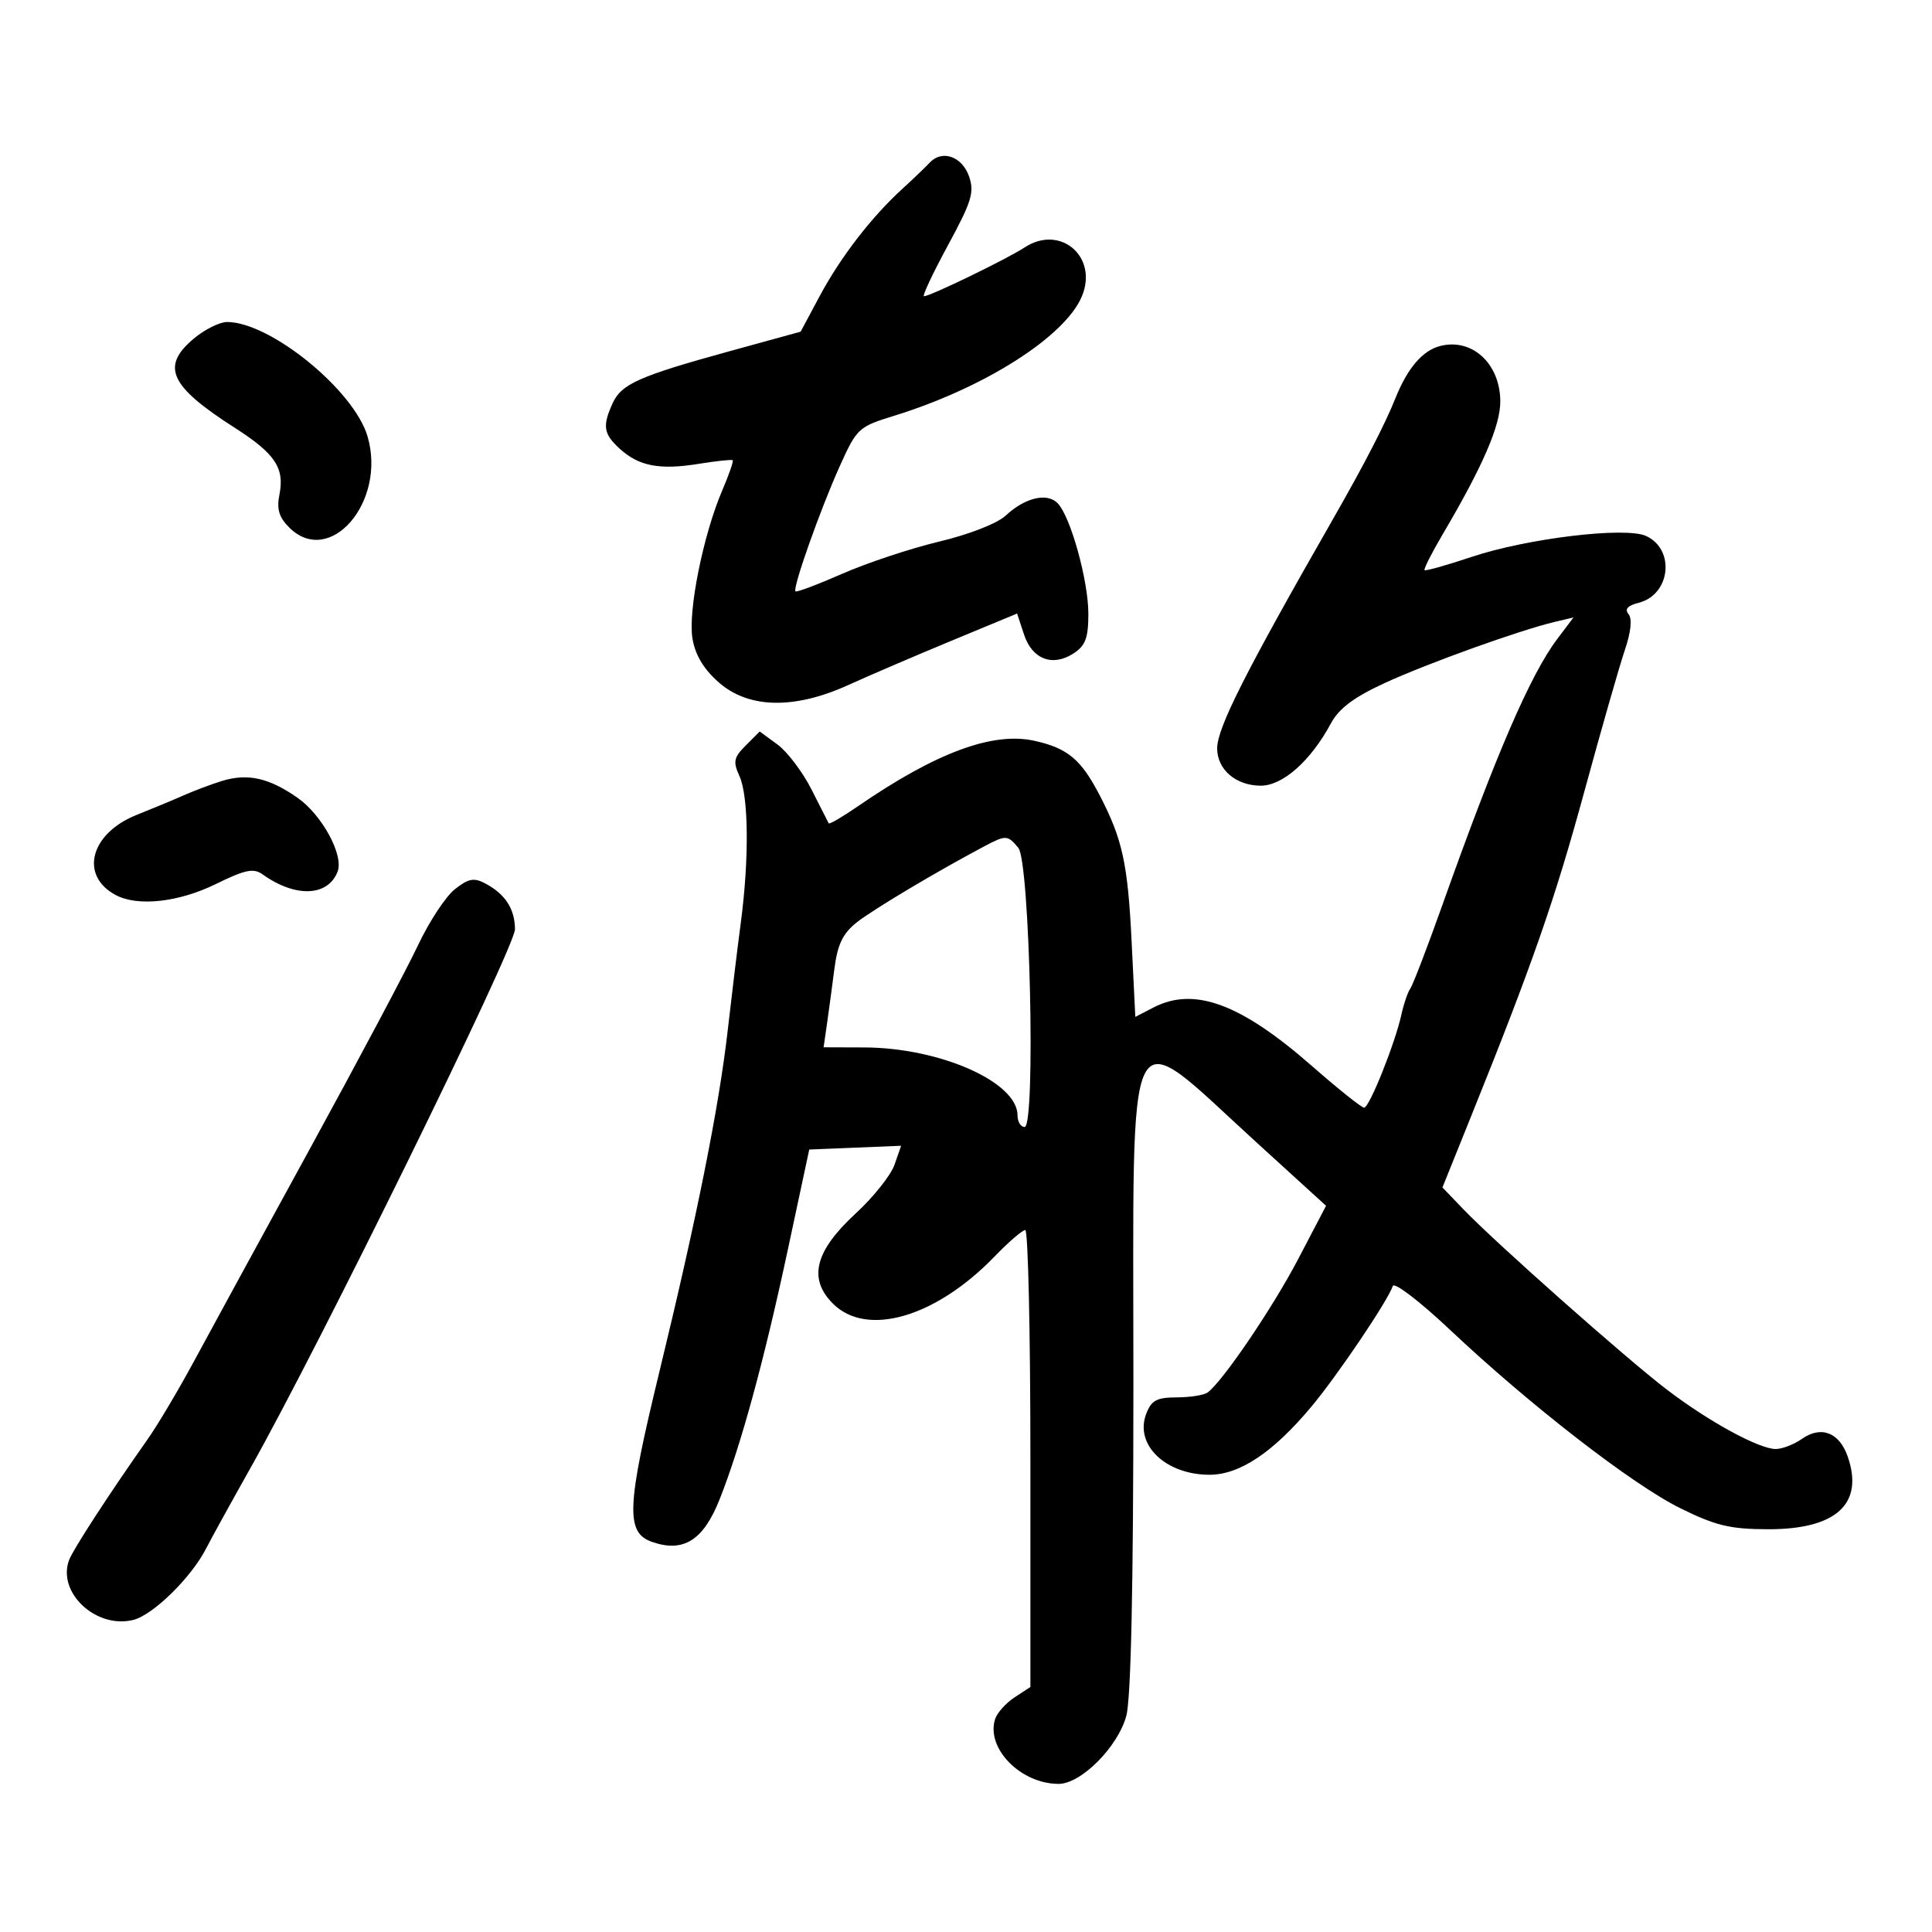 <svg xmlns="http://www.w3.org/2000/svg" width="300" height="300" viewBox="0 0 300 300" version="1.1">
	<path d="M 144.355 25.264 C 143.725 25.944, 141.807 27.780, 140.094 29.345 C 135.299 33.724, 130.508 39.945, 127.267 46 L 124.324 51.500 113.412 54.502 C 99.237 58.401, 96.495 59.618, 95.130 62.615 C 93.514 66.160, 93.708 67.387, 96.250 69.694 C 99.224 72.395, 102.437 73.006, 108.500 72.025 C 111.250 71.580, 113.624 71.329, 113.775 71.466 C 113.926 71.604, 113.198 73.706, 112.156 76.137 C 109.193 83.049, 106.809 94.908, 107.527 99.161 C 107.961 101.726, 109.273 103.911, 111.617 105.969 C 116.249 110.036, 123.354 110.178, 131.721 106.371 C 134.900 104.925, 142.098 101.836, 147.717 99.506 L 157.934 95.270 159.010 98.530 C 160.283 102.388, 163.457 103.586, 166.728 101.443 C 168.550 100.249, 169 99.036, 169 95.315 C 169 90.162, 166.248 80.241, 164.238 78.149 C 162.609 76.452, 159.169 77.262, 156.179 80.048 C 154.857 81.280, 150.515 82.981, 145.844 84.096 C 141.414 85.154, 134.646 87.400, 130.804 89.086 C 126.962 90.772, 123.684 92.005, 123.519 91.826 C 123.049 91.315, 127.355 79.142, 130.386 72.413 C 133.043 66.511, 133.301 66.271, 138.814 64.570 C 152.874 60.231, 165.411 52.251, 168.004 45.990 C 170.551 39.842, 164.626 34.801, 159.106 38.420 C 156.358 40.221, 144.444 46, 143.478 46 C 143.166 46, 144.835 42.449, 147.187 38.110 C 150.903 31.254, 151.332 29.845, 150.462 27.360 C 149.380 24.273, 146.263 23.203, 144.355 25.264 M 30.077 52.589 C 24.938 56.913, 26.343 59.960, 36.462 66.433 C 42.725 70.439, 44.215 72.673, 43.387 76.814 C 42.941 79.044, 43.320 80.320, 44.896 81.896 C 51.200 88.200, 60.054 77.911, 57.068 67.750 C 54.961 60.580, 41.962 50, 35.261 50 C 34.102 50, 31.769 51.165, 30.077 52.589 M 223.659 53.718 C 220.909 54.410, 218.560 57.143, 216.683 61.834 C 215.065 65.877, 211.859 72.085, 207.044 80.500 C 193.355 104.419, 189 113.038, 189 116.212 C 189 119.501, 191.927 122, 195.778 122 C 199.190 122, 203.531 118.143, 206.661 112.332 C 207.915 110.003, 210.216 108.275, 214.995 106.072 C 221.618 103.019, 235.960 97.861, 241.415 96.569 L 244.330 95.879 241.833 99.190 C 237.639 104.752, 232.319 117.064, 223.982 140.500 C 221.634 147.100, 219.389 152.950, 218.994 153.500 C 218.599 154.050, 217.981 155.850, 217.620 157.500 C 216.636 161.998, 212.636 172, 211.821 172 C 211.429 172, 207.778 169.084, 203.707 165.520 C 192.633 155.823, 185.437 153.171, 179.095 156.451 L 176.290 157.902 175.717 146.201 C 175.125 134.095, 174.298 130.307, 170.763 123.500 C 167.863 117.915, 165.802 116.188, 160.663 115.037 C 154.171 113.582, 145.342 116.853, 133.185 125.217 C 130.806 126.854, 128.779 128.037, 128.680 127.846 C 128.581 127.656, 127.375 125.282, 126 122.571 C 124.625 119.860, 122.256 116.729, 120.735 115.614 L 117.969 113.586 115.805 115.751 C 113.934 117.622, 113.800 118.266, 114.820 120.505 C 116.248 123.639, 116.342 133.323, 115.040 143.209 C 114.511 147.219, 113.593 154.775, 112.999 160 C 111.651 171.854, 108.205 189.077, 102.398 212.975 C 97.286 234.012, 97.114 237.979, 101.250 239.425 C 106.119 241.127, 109.209 239.187, 111.728 232.848 C 115.039 224.518, 118.626 211.390, 122.344 194 L 125.659 178.500 132.792 178.207 L 139.926 177.914 138.895 180.870 C 138.329 182.496, 135.616 185.898, 132.867 188.431 C 126.536 194.262, 125.455 198.546, 129.336 202.427 C 134.595 207.686, 145.314 204.557, 154.453 195.093 C 156.627 192.842, 158.765 191, 159.203 191 C 159.641 191, 160 206.965, 160 226.477 L 160 261.954 157.539 263.566 C 156.185 264.453, 154.824 265.979, 154.514 266.957 C 153.079 271.478, 158.503 277, 164.379 277 C 167.853 277, 173.545 271.304, 174.882 266.488 C 175.620 263.830, 175.991 246.591, 175.994 214.785 C 176.001 155.259, 174.345 158.475, 195.204 177.481 L 205.909 187.234 201.606 195.459 C 197.623 203.074, 189.855 214.519, 187.506 216.235 C 186.953 216.639, 184.801 216.976, 182.725 216.985 C 179.600 216.997, 178.783 217.442, 177.975 219.565 C 176.156 224.349, 181.007 229, 187.815 229 C 192.506 229, 197.713 225.516, 203.648 218.405 C 207.707 213.542, 215.498 201.996, 216.272 199.696 C 216.494 199.037, 220.449 202.058, 225.087 206.430 C 237.574 218.200, 253.502 230.541, 260.936 234.206 C 266.420 236.910, 268.651 237.445, 274.500 237.461 C 285.120 237.491, 289.473 233.525, 286.906 226.159 C 285.600 222.414, 282.785 221.337, 279.788 223.436 C 278.560 224.296, 276.740 225, 275.744 225 C 273.140 225, 265.397 220.781, 258.858 215.799 C 252.561 211.001, 232.277 193.026, 227.241 187.781 L 223.982 184.387 228.391 173.443 C 237.945 149.731, 241.404 139.815, 246.005 122.945 C 248.638 113.290, 251.472 103.390, 252.302 100.945 C 253.256 98.134, 253.468 96.083, 252.879 95.365 C 252.240 94.588, 252.734 94.033, 254.444 93.603 C 259.395 92.361, 260.174 85.311, 255.591 83.223 C 252.378 81.760, 237.132 83.592, 228.500 86.480 C 224.650 87.768, 221.367 88.691, 221.205 88.532 C 221.042 88.373, 222.304 85.877, 224.009 82.985 C 230.261 72.382, 233 66.050, 232.967 62.279 C 232.915 56.449, 228.596 52.476, 223.659 53.718 M 34.462 121.269 C 32.833 121.770, 30.150 122.777, 28.500 123.508 C 26.850 124.238, 23.570 125.604, 21.212 126.542 C 14.021 129.403, 12.306 135.953, 17.957 138.977 C 21.373 140.805, 27.732 140.110, 33.510 137.276 C 38.091 135.029, 39.366 134.767, 40.783 135.778 C 45.881 139.420, 50.932 139.225, 52.427 135.330 C 53.399 132.797, 50.006 126.546, 46.220 123.894 C 41.775 120.781, 38.460 120.040, 34.462 121.269 M 153 131.332 C 145.638 135.218, 135.462 141.284, 133.001 143.254 C 130.849 144.977, 130.047 146.664, 129.556 150.500 C 129.205 153.250, 128.685 157.103, 128.402 159.063 L 127.888 162.625 134.194 162.646 C 145.958 162.685, 158 168.017, 158 173.187 C 158 174.184, 158.495 175, 159.101 175 C 160.843 175, 159.918 133.809, 158.128 131.653 C 156.477 129.665, 156.193 129.647, 153 131.332 M 70.633 138.074 C 69.214 139.190, 66.632 143.118, 64.897 146.802 C 63.161 150.486, 55.612 164.696, 48.120 178.381 C 40.629 192.066, 32.529 206.916, 30.119 211.381 C 27.709 215.846, 24.468 221.300, 22.916 223.500 C 17.085 231.767, 11.365 240.559, 10.736 242.222 C 8.822 247.282, 14.930 252.987, 20.708 251.537 C 23.774 250.768, 29.706 244.950, 32 240.463 C 32.825 238.849, 35.912 233.247, 38.859 228.014 C 49.667 208.827, 80 147.044, 79.968 144.281 C 79.932 141.109, 78.454 138.835, 75.357 137.185 C 73.598 136.249, 72.751 136.408, 70.633 138.074" stroke="none" fill="black" fill-rule="evenodd"/>
</svg>